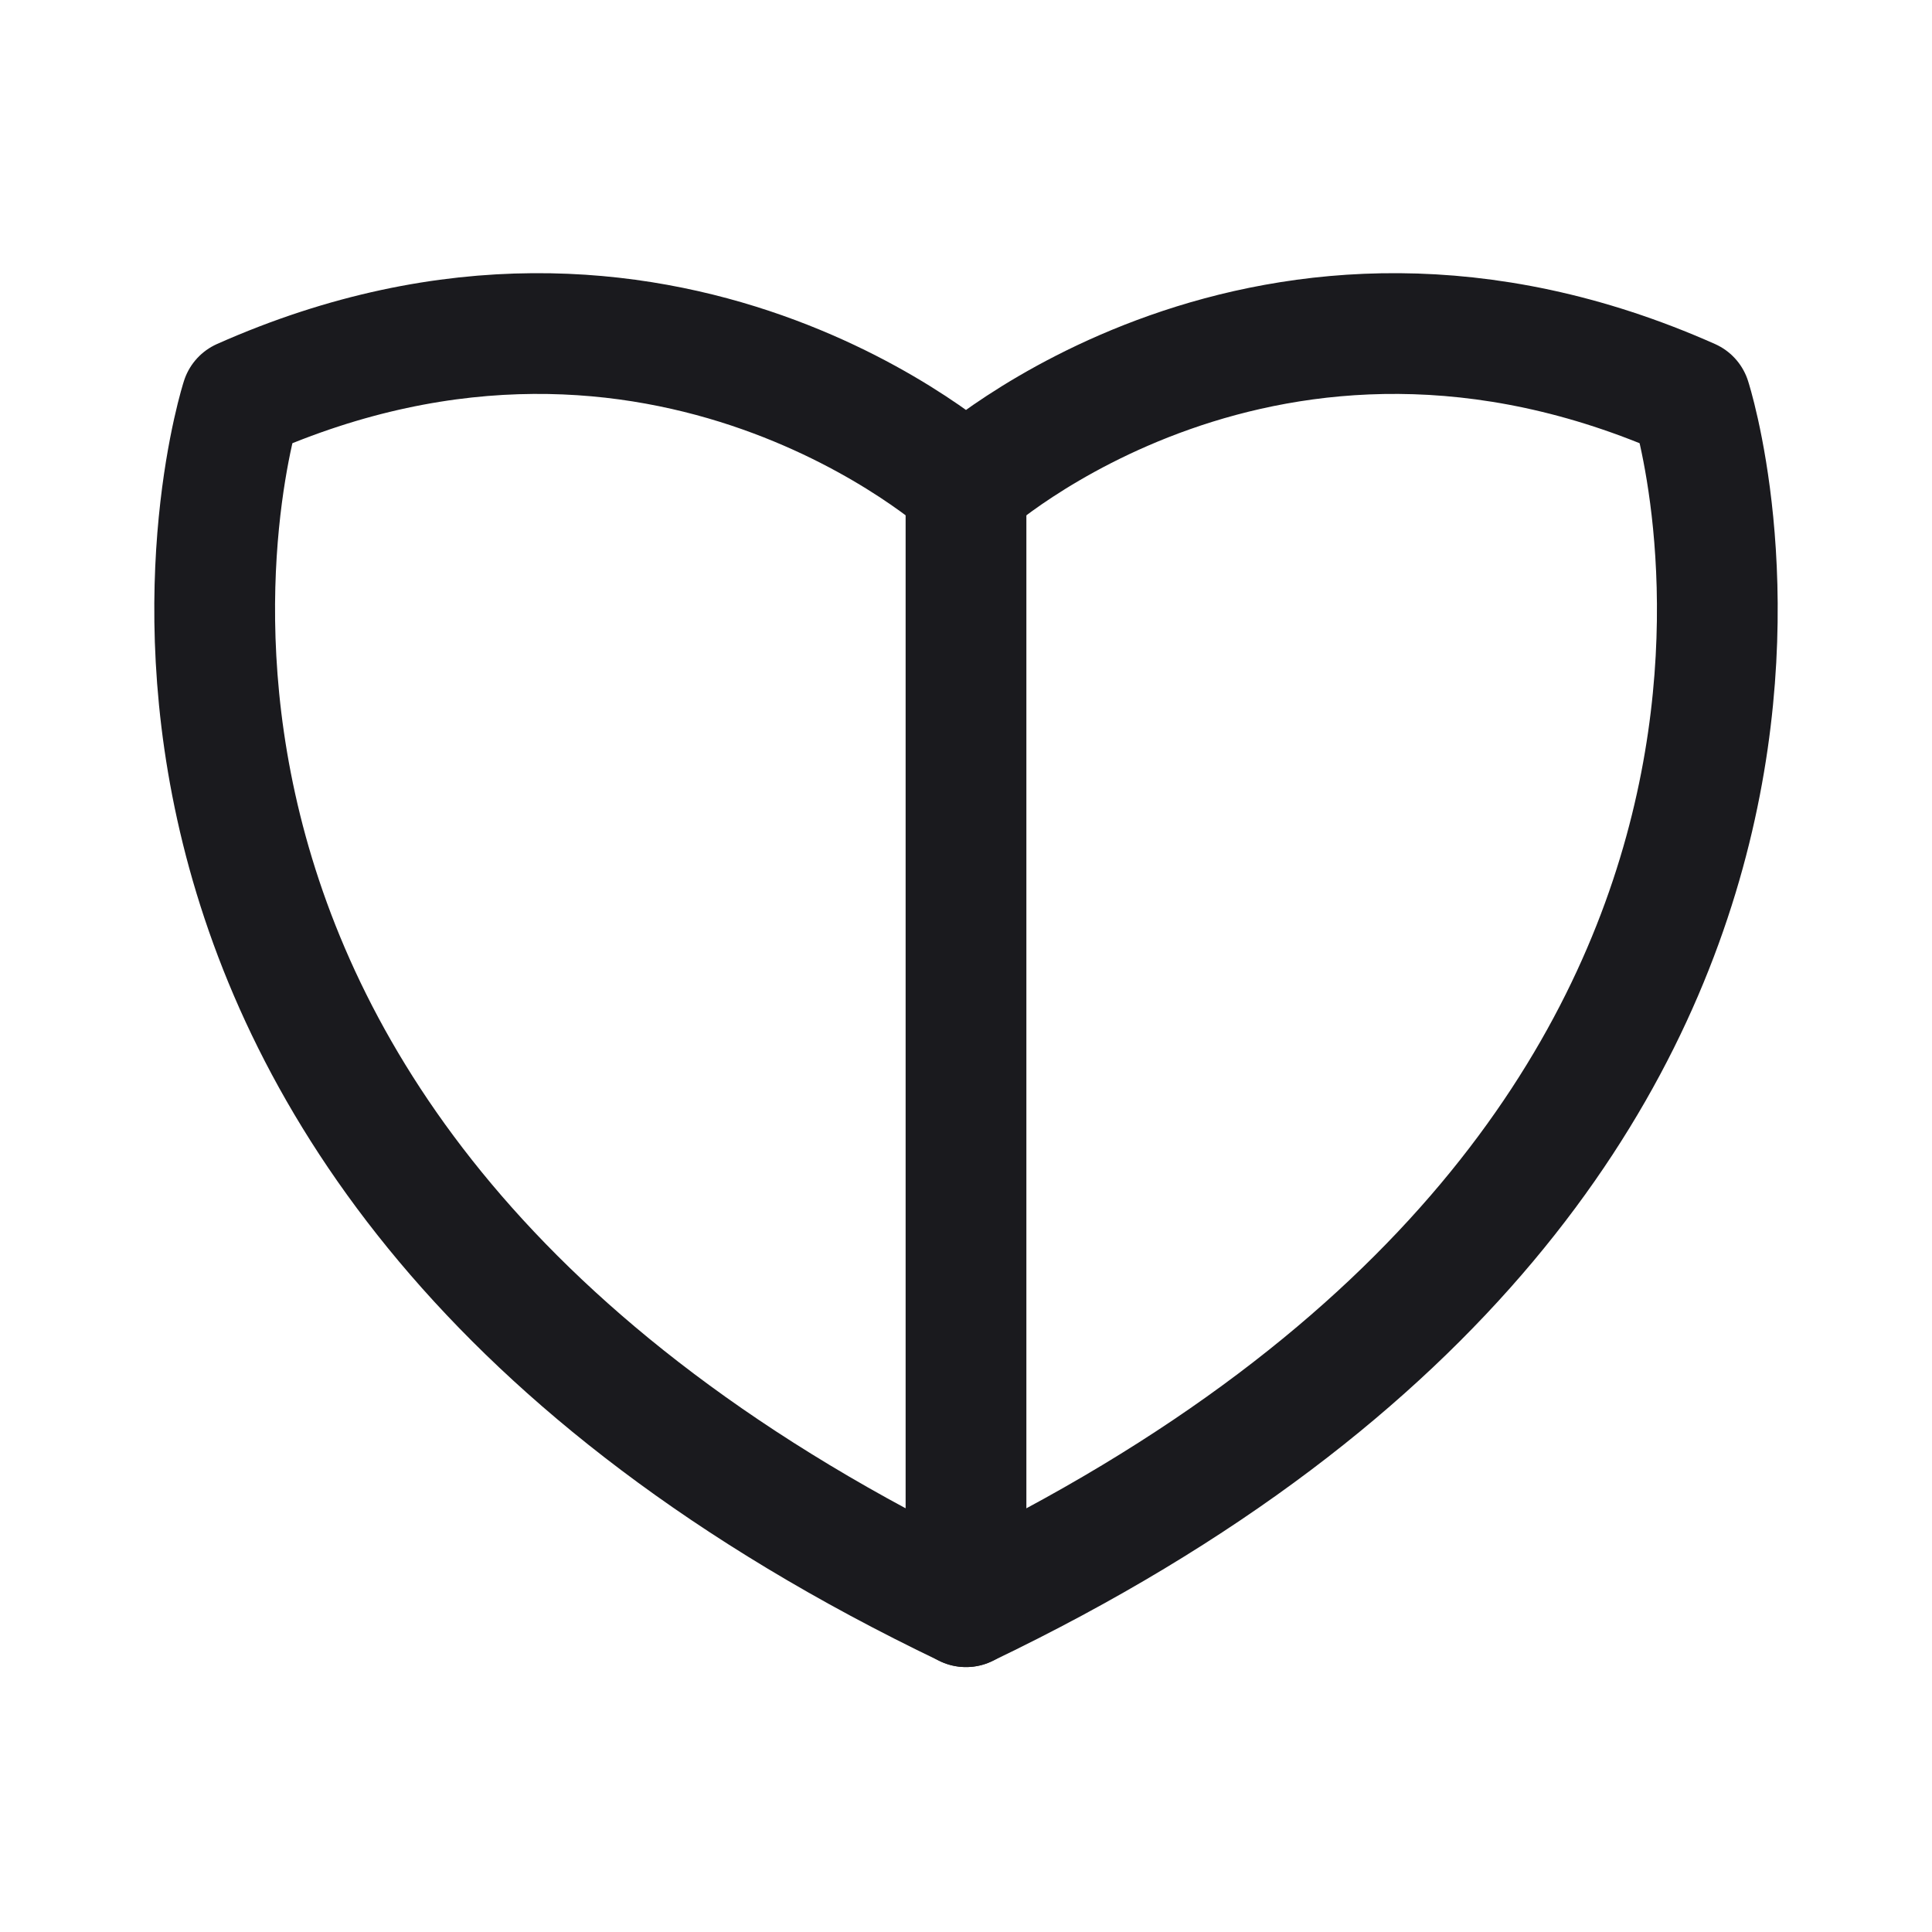 <svg width="24" height="24" viewBox="0 0 24 24" fill="none" xmlns="http://www.w3.org/2000/svg">
  <path d="M12 6.042C12 6.042 8.25 2.625 3 4.959C3 4.959 0 14.209 12 19.959C24 14.209 21 4.959 21 4.959C15.75 2.625 12 6.042 12 6.042Z" stroke="#1A1A1E" stroke-width="1.5" stroke-linecap="round" stroke-linejoin="round"/>
  <path d="M12 6.042V19.959" stroke="#1A1A1E" stroke-width="1.5" stroke-linecap="round" stroke-linejoin="round"/>
</svg> 